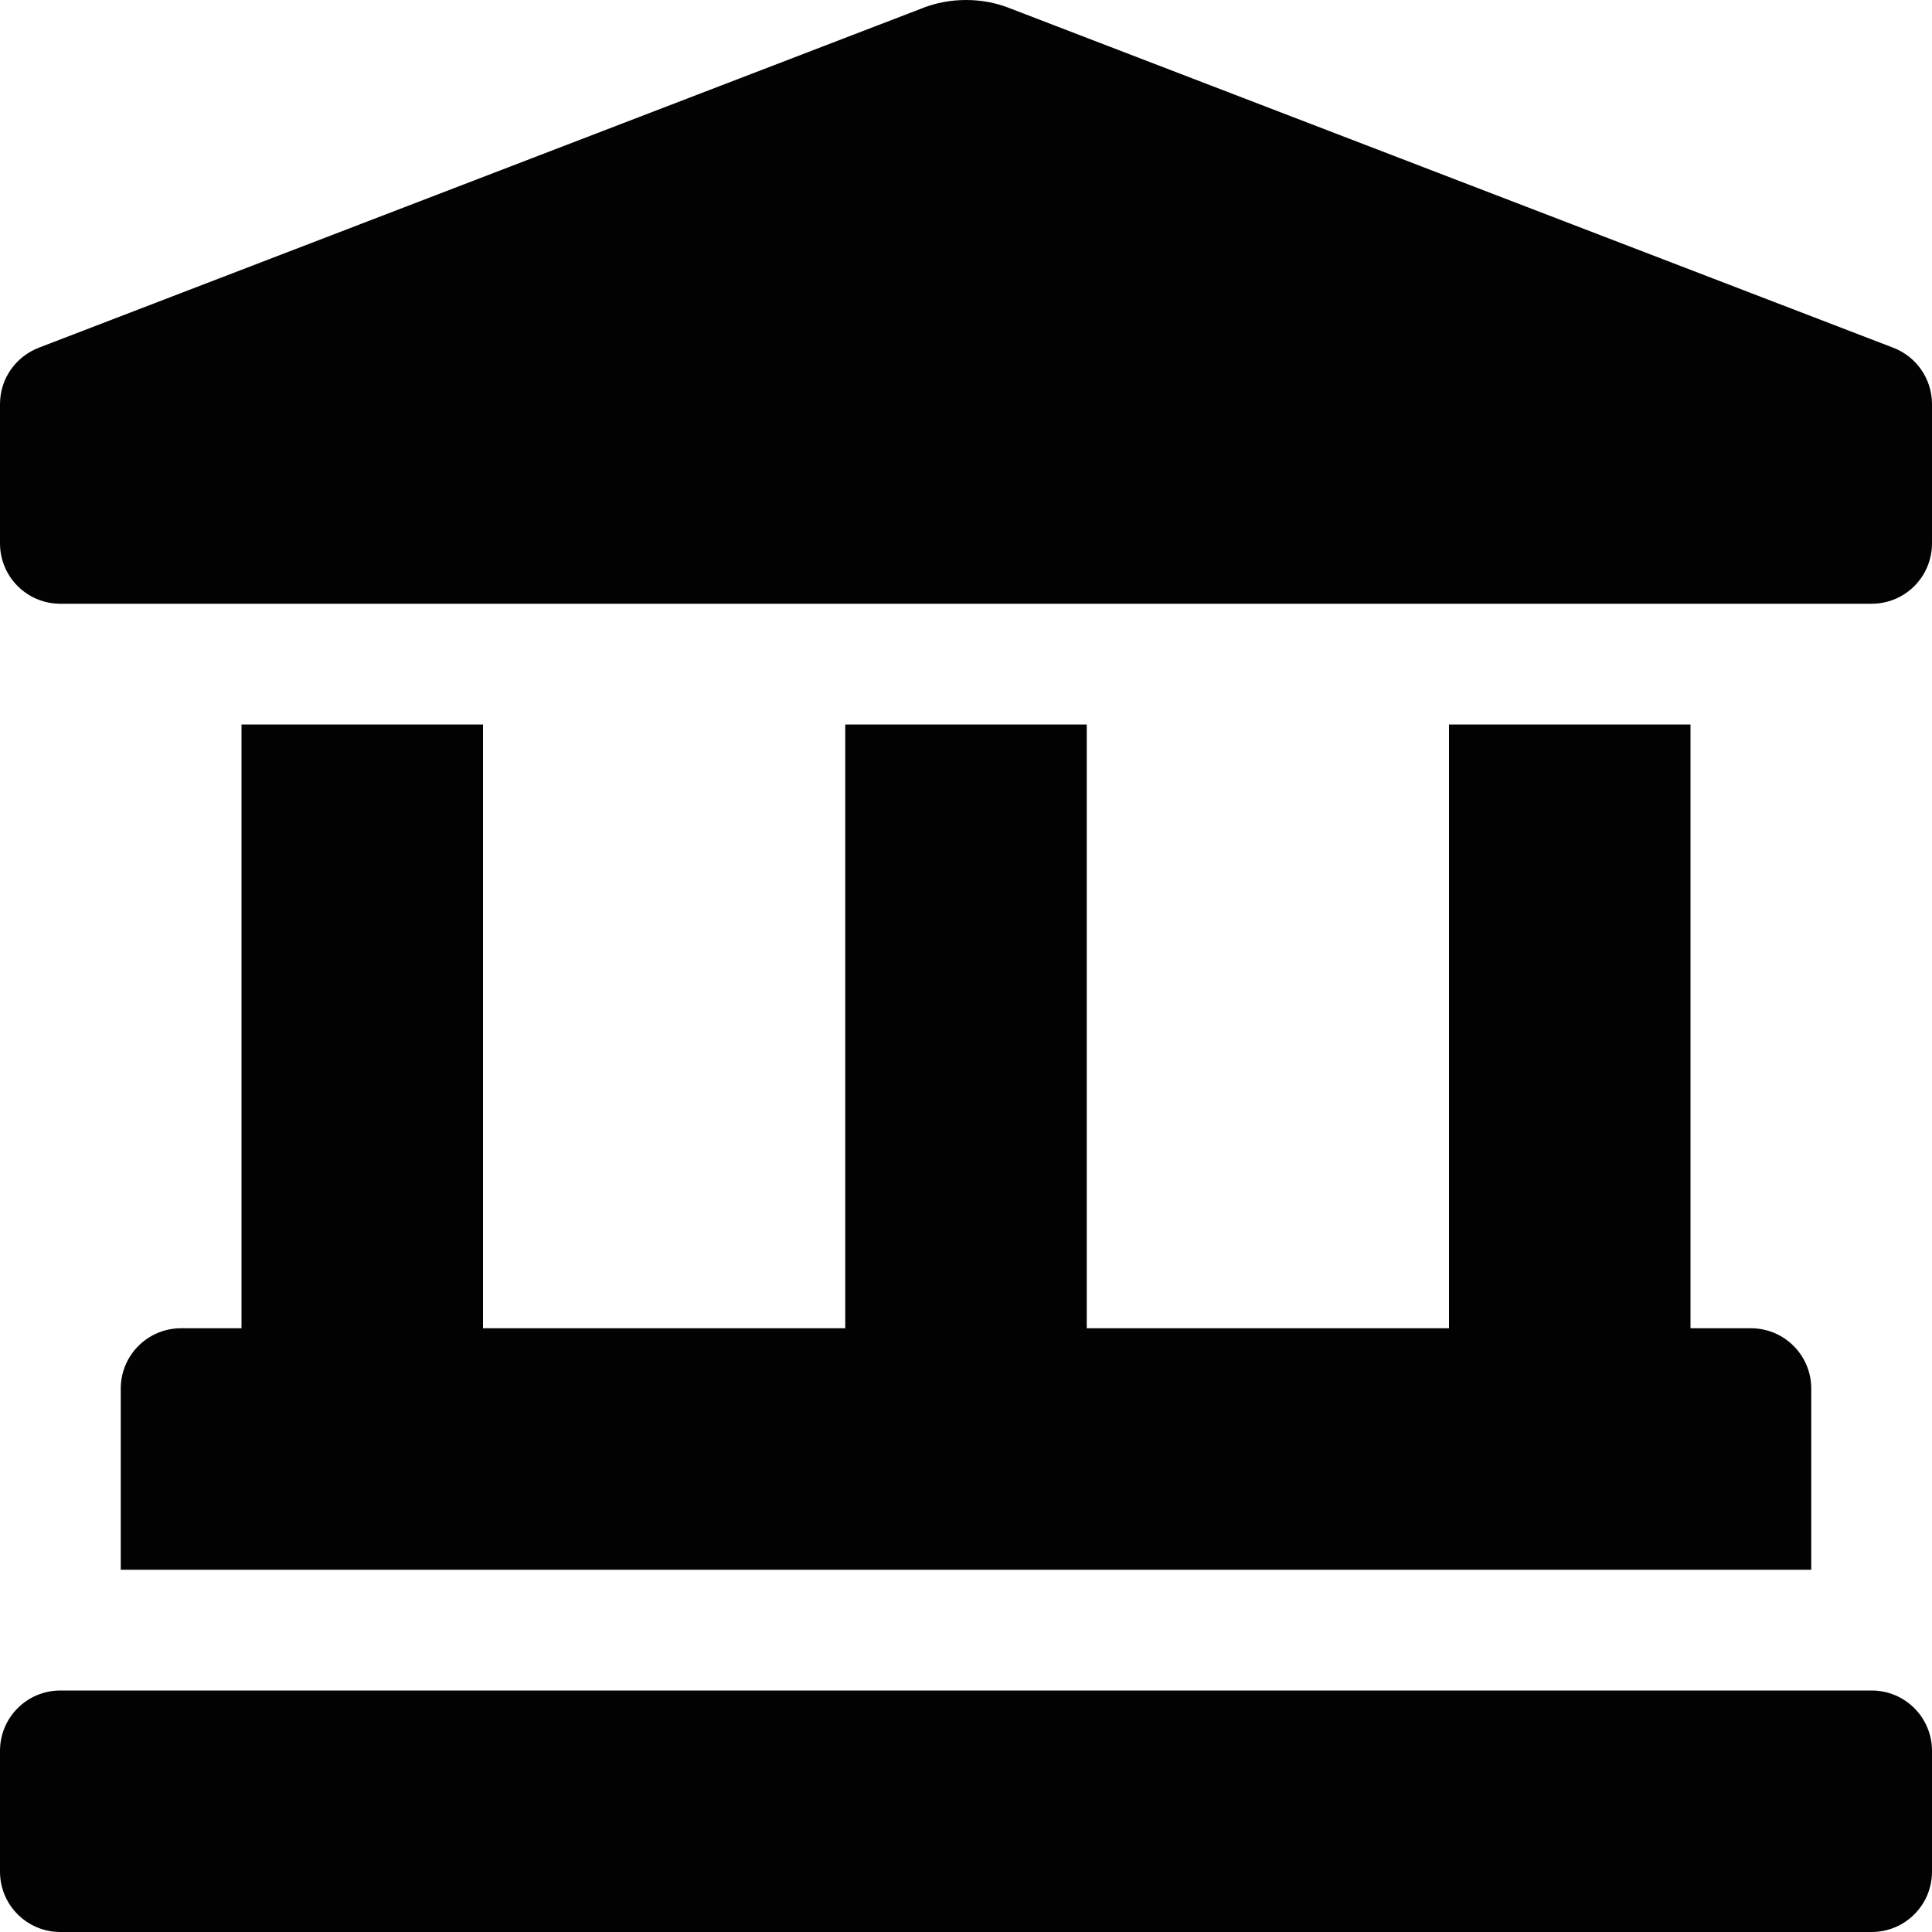 <?xml version="1.0" encoding="utf-8"?>
<!-- Generator: Adobe Illustrator 23.0.1, SVG Export Plug-In . SVG Version: 6.00 Build 0)  -->
<svg version="1.1" id="Layer_1" xmlns="http://www.w3.org/2000/svg" xmlns:xlink="http://www.w3.org/1999/xlink" x="0px" y="0px"
	 viewBox="0 0 1024 1024" style="enable-background:new 0 0 1024 1024;" xml:space="preserve">
<style type="text/css">
	.st0{fill:#020202;}
</style>
<title></title>
<g id="icomoon-ignore">
</g>
<path class="st0" d="M1003.2,184.2L534.5,4.1C527.8,1.5,520.1,0,512,0s-15.8,1.5-22.9,4.2l0.4-0.1L20.8,184.2
	C8.5,188.9,0,200.5,0,214.2l0,0V288c0,17.7,14.3,32,32,32h960c17.7,0,32-14.3,32-32v-73.8C1024,200.8,1015.7,188.9,1003.2,184.2z
	 M128,384v320H96c-17.7,0-32,14.3-32,32v96h896v-96c0-17.7-14.3-32-32-32h-32V384H768v320H576V384H448v320H256V384H128z M992,896H32
	c-17.7,0-32,14.3-32,32v64c0,17.7,14.3,32,32,32h960c17.7,0,32-14.3,32-32v-64C1024,910.3,1009.7,896,992,896z"/>
</svg>
